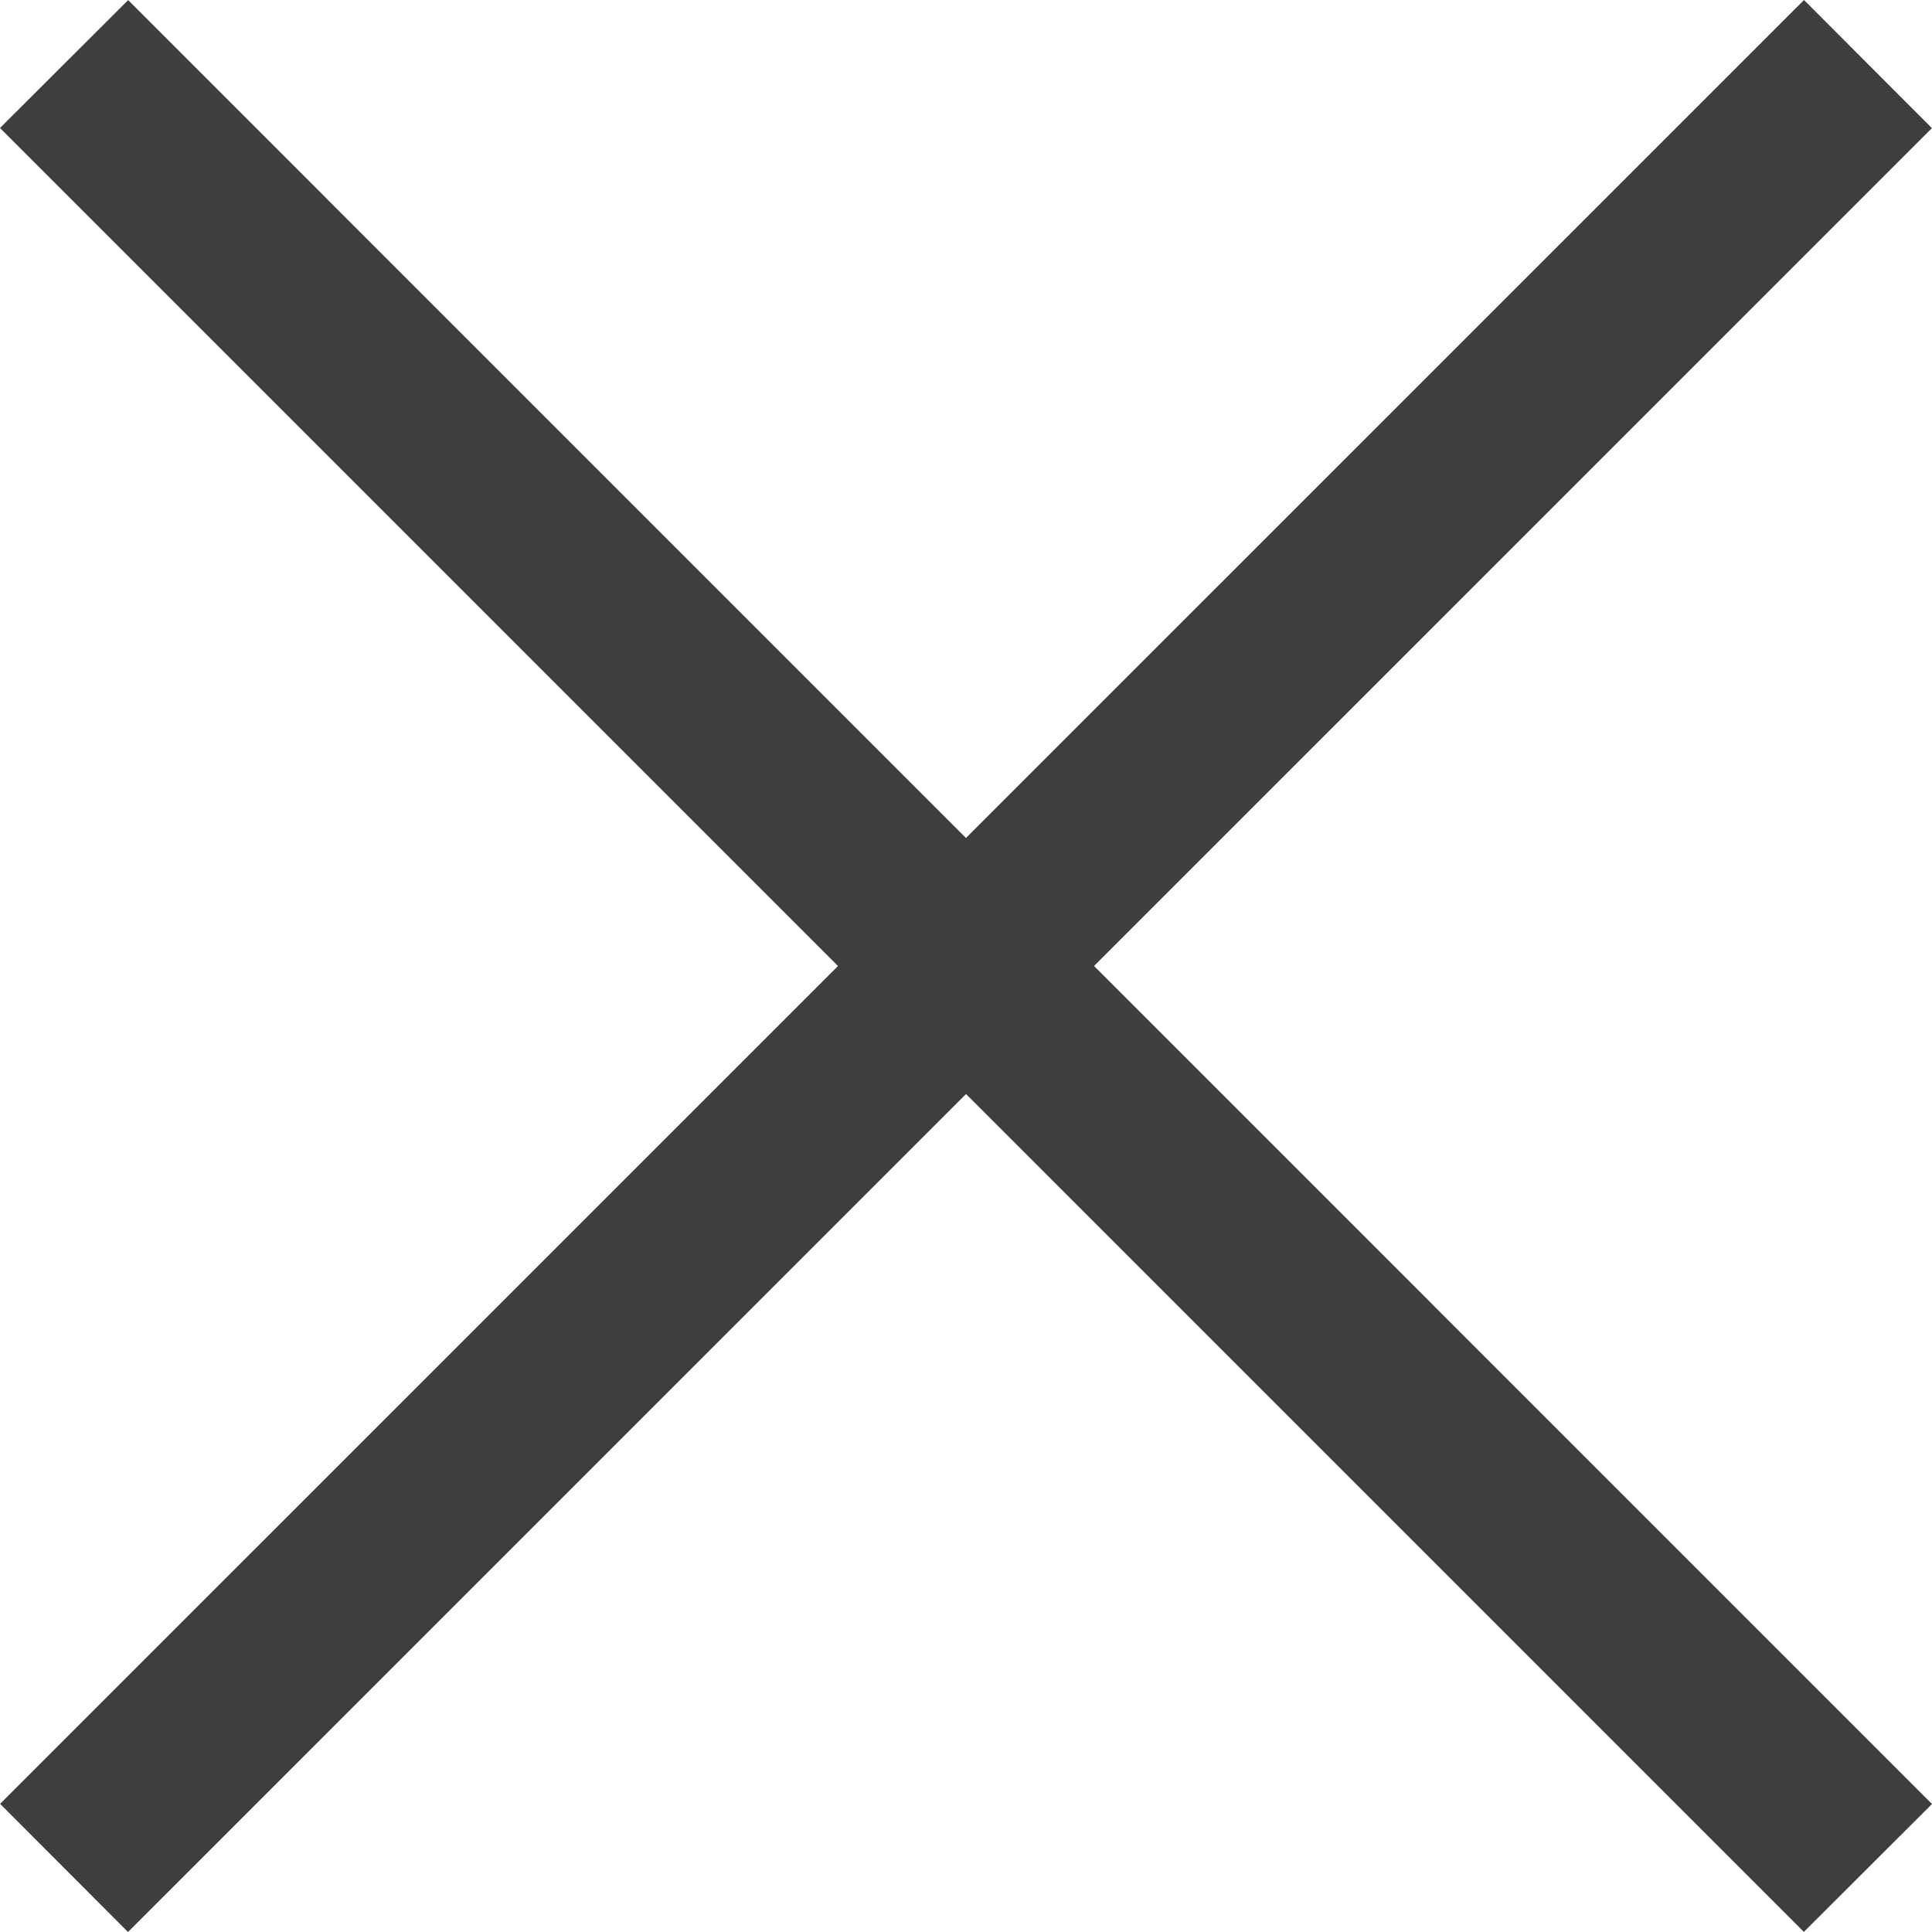 <?xml version="1.0" encoding="UTF-8" standalone="no"?>
<svg
   xmlns:dc="http://purl.org/dc/elements/1.1/"
   xmlns:cc="http://creativecommons.org/ns#"
   xmlns:rdf="http://www.w3.org/1999/02/22-rdf-syntax-ns#"
   xmlns:svg="http://www.w3.org/2000/svg"
   xmlns="http://www.w3.org/2000/svg"
   viewBox="0 0 415.023 415.023"
   height="415.023"
   width="415.023"
   version="1.1"
   id="svg2">
  <defs
     id="defs6" />
  <path
     id="path3338"
     d="M 13.759,401.26 0.022,387.496 90.017,297.506 180.011,207.515 90.006,117.506 0,27.496 13.763,13.759 27.526,0.022 117.517,90.017 207.507,180.011 297.517,90.006 387.527,0 l 13.737,13.763 13.737,13.763 -89.995,89.99 -89.995,89.99 90.006,90.01 90.006,90.01 -13.763,13.737 -13.763,13.737 -89.99,-89.995 -89.99,-89.995 -90.01,90.006 -90.01,90.006 -13.737,-13.763 z"
     style="fill:#3e3e3e" />
</svg>
